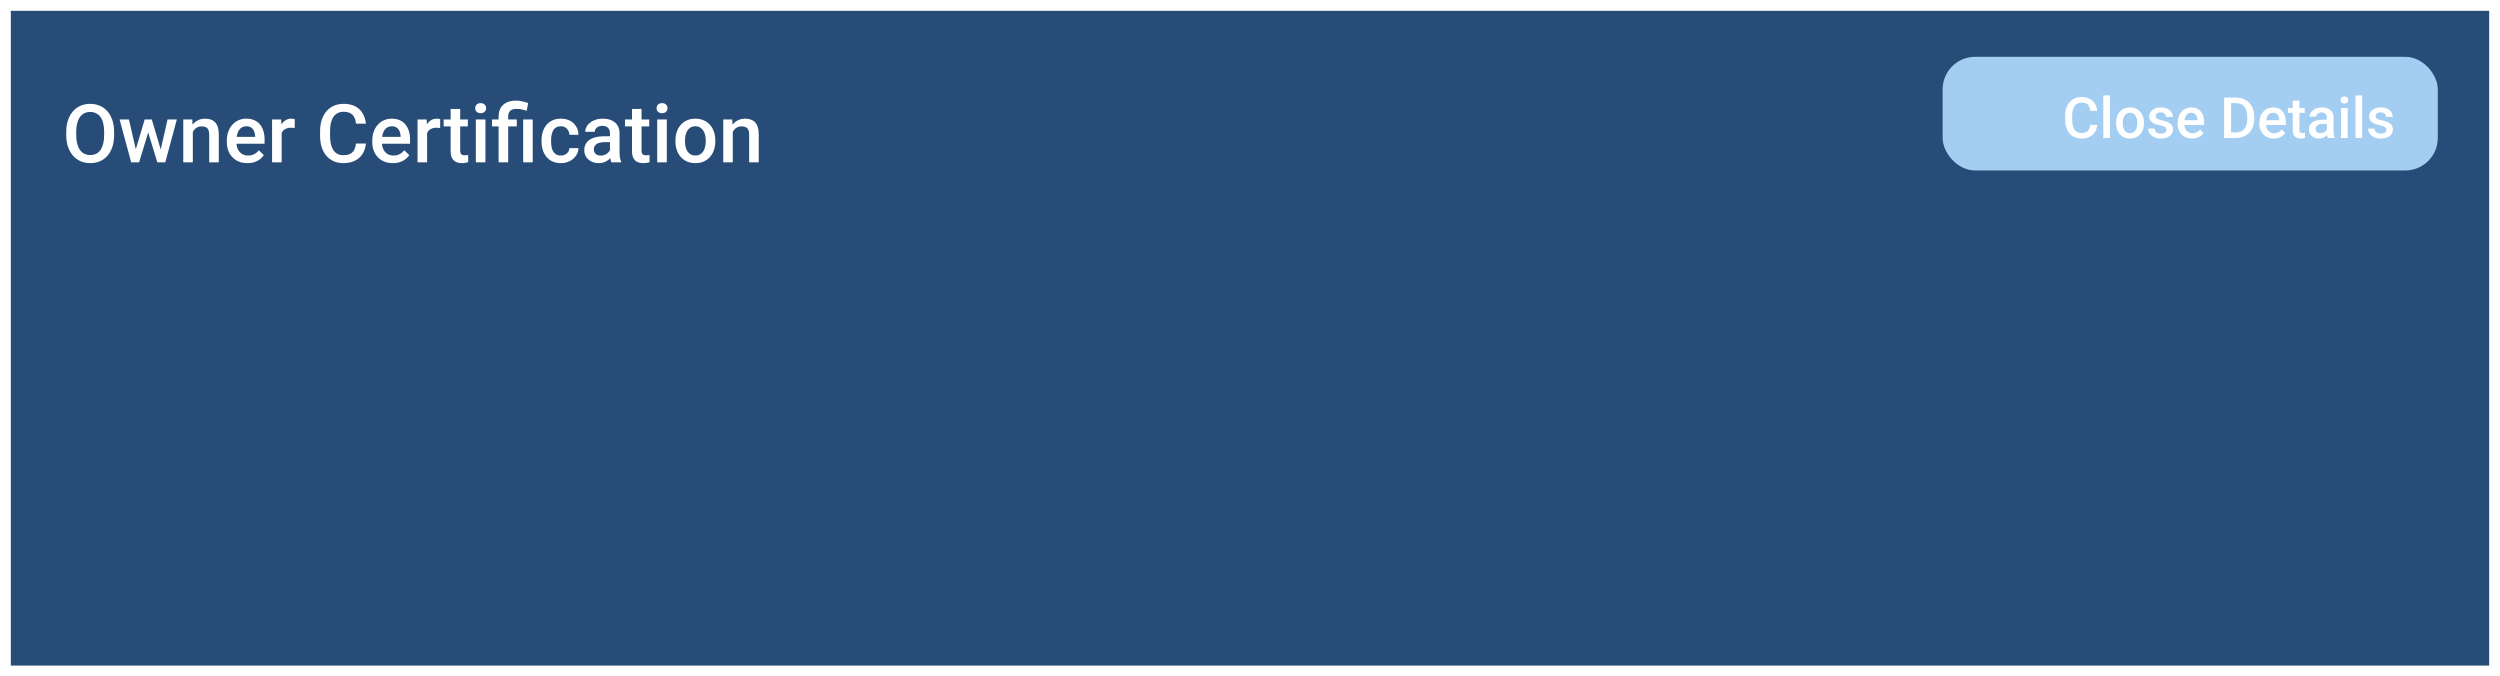 <svg width="924" height="250" viewBox="0 0 924 250" fill="none" xmlns="http://www.w3.org/2000/svg">
<g filter="url(#filter0_d_830_2986)">
<rect x="4" width="916" height="242" fill="#274C77"/>
<path d="M42.175 44.75V45.922C42.175 47.533 41.965 48.978 41.545 50.258C41.125 51.537 40.524 52.626 39.743 53.524C38.972 54.423 38.044 55.111 36.96 55.59C35.876 56.059 34.675 56.293 33.356 56.293C32.048 56.293 30.852 56.059 29.768 55.59C28.693 55.111 27.761 54.423 26.97 53.524C26.179 52.626 25.564 51.537 25.124 50.258C24.694 48.978 24.48 47.533 24.48 45.922V44.75C24.48 43.139 24.694 41.698 25.124 40.429C25.554 39.149 26.159 38.06 26.94 37.162C27.731 36.254 28.664 35.565 29.738 35.097C30.822 34.618 32.019 34.379 33.327 34.379C34.645 34.379 35.847 34.618 36.931 35.097C38.015 35.565 38.947 36.254 39.728 37.162C40.51 38.06 41.11 39.149 41.53 40.429C41.96 41.698 42.175 43.139 42.175 44.75ZM38.498 45.922V44.721C38.498 43.529 38.381 42.48 38.147 41.571C37.922 40.653 37.585 39.887 37.136 39.272C36.696 38.647 36.154 38.178 35.51 37.865C34.865 37.543 34.138 37.382 33.327 37.382C32.517 37.382 31.794 37.543 31.159 37.865C30.524 38.178 29.982 38.647 29.533 39.272C29.094 39.887 28.757 40.653 28.523 41.571C28.288 42.48 28.171 43.529 28.171 44.721V45.922C28.171 47.113 28.288 48.168 28.523 49.086C28.757 50.004 29.099 50.78 29.548 51.415C30.007 52.04 30.554 52.514 31.189 52.836C31.823 53.148 32.546 53.305 33.356 53.305C34.177 53.305 34.904 53.148 35.539 52.836C36.174 52.514 36.711 52.04 37.15 51.415C37.59 50.78 37.922 50.004 38.147 49.086C38.381 48.168 38.498 47.113 38.498 45.922ZM49.807 52.484L53.469 40.15H55.725L55.109 43.842L51.418 56H49.397L49.807 52.484ZM47.653 40.15L50.51 52.543L50.744 56H48.488L44.196 40.15H47.653ZM59.152 52.397L61.921 40.15H65.363L61.086 56H58.83L59.152 52.397ZM56.105 40.15L59.724 52.338L60.178 56H58.156L54.421 43.827L53.806 40.15H56.105ZM71.267 43.534V56H67.736V40.15H71.061L71.267 43.534ZM70.637 47.489L69.494 47.475C69.504 46.352 69.66 45.321 69.963 44.384C70.275 43.446 70.705 42.641 71.252 41.967C71.809 41.293 72.473 40.775 73.244 40.414C74.016 40.043 74.875 39.857 75.822 39.857C76.584 39.857 77.272 39.965 77.888 40.18C78.513 40.385 79.045 40.722 79.484 41.19C79.934 41.659 80.275 42.27 80.51 43.022C80.744 43.764 80.861 44.677 80.861 45.761V56H77.316V45.746C77.316 44.984 77.204 44.384 76.98 43.944C76.765 43.495 76.447 43.178 76.027 42.992C75.617 42.797 75.105 42.699 74.489 42.699C73.884 42.699 73.342 42.826 72.863 43.08C72.385 43.334 71.98 43.681 71.647 44.12C71.325 44.56 71.076 45.067 70.9 45.644C70.725 46.22 70.637 46.835 70.637 47.489ZM91.452 56.293C90.28 56.293 89.221 56.102 88.273 55.722C87.336 55.331 86.535 54.789 85.871 54.096C85.217 53.402 84.714 52.587 84.362 51.649C84.011 50.712 83.835 49.701 83.835 48.617V48.031C83.835 46.791 84.016 45.668 84.377 44.662C84.738 43.656 85.241 42.797 85.886 42.084C86.53 41.361 87.292 40.81 88.171 40.429C89.05 40.048 90.002 39.857 91.027 39.857C92.16 39.857 93.151 40.048 94.001 40.429C94.851 40.81 95.554 41.347 96.11 42.04C96.677 42.724 97.097 43.539 97.37 44.486C97.653 45.434 97.795 46.478 97.795 47.621V49.13H85.549V46.596H94.309V46.317C94.289 45.683 94.162 45.087 93.928 44.53C93.703 43.974 93.356 43.524 92.888 43.183C92.419 42.841 91.794 42.67 91.013 42.67C90.427 42.67 89.904 42.797 89.445 43.051C88.996 43.295 88.62 43.651 88.317 44.12C88.015 44.589 87.78 45.155 87.614 45.819C87.458 46.474 87.38 47.211 87.38 48.031V48.617C87.38 49.31 87.473 49.955 87.658 50.551C87.853 51.137 88.137 51.649 88.508 52.089C88.879 52.528 89.328 52.875 89.856 53.129C90.383 53.373 90.983 53.495 91.657 53.495C92.507 53.495 93.264 53.324 93.928 52.982C94.592 52.641 95.168 52.157 95.656 51.532L97.517 53.334C97.175 53.832 96.731 54.31 96.184 54.77C95.637 55.219 94.968 55.585 94.177 55.868C93.395 56.151 92.487 56.293 91.452 56.293ZM104.094 43.168V56H100.563V40.15H103.933L104.094 43.168ZM108.942 40.048L108.913 43.329C108.698 43.29 108.464 43.261 108.21 43.241C107.966 43.222 107.722 43.212 107.478 43.212C106.872 43.212 106.34 43.3 105.881 43.476C105.422 43.642 105.036 43.886 104.724 44.208C104.421 44.52 104.187 44.901 104.021 45.351C103.854 45.8 103.757 46.303 103.728 46.859L102.922 46.918C102.922 45.922 103.02 44.999 103.215 44.149C103.41 43.3 103.703 42.553 104.094 41.908C104.494 41.264 104.992 40.761 105.588 40.399C106.193 40.038 106.892 39.857 107.683 39.857C107.897 39.857 108.127 39.877 108.371 39.916C108.625 39.955 108.815 39.999 108.942 40.048ZM131.574 49.057H135.236C135.119 50.453 134.729 51.698 134.064 52.792C133.4 53.876 132.468 54.73 131.267 55.355C130.065 55.98 128.605 56.293 126.887 56.293C125.568 56.293 124.382 56.059 123.327 55.59C122.272 55.111 121.369 54.438 120.617 53.568C119.865 52.69 119.289 51.63 118.889 50.39C118.498 49.149 118.303 47.763 118.303 46.23V44.457C118.303 42.924 118.503 41.537 118.903 40.297C119.313 39.057 119.899 37.997 120.661 37.118C121.423 36.23 122.336 35.551 123.4 35.082C124.475 34.613 125.681 34.379 127.019 34.379C128.718 34.379 130.153 34.691 131.325 35.316C132.497 35.941 133.405 36.806 134.05 37.909C134.704 39.013 135.104 40.277 135.251 41.703H131.589C131.491 40.785 131.276 39.999 130.944 39.345C130.622 38.69 130.144 38.192 129.509 37.851C128.874 37.499 128.044 37.323 127.019 37.323C126.179 37.323 125.446 37.48 124.821 37.792C124.196 38.105 123.674 38.563 123.254 39.169C122.834 39.774 122.517 40.522 122.302 41.41C122.097 42.289 121.994 43.295 121.994 44.428V46.23C121.994 47.304 122.087 48.28 122.272 49.159C122.468 50.028 122.761 50.775 123.151 51.4C123.552 52.025 124.06 52.509 124.675 52.851C125.29 53.192 126.027 53.363 126.887 53.363C127.932 53.363 128.776 53.197 129.421 52.865C130.075 52.533 130.568 52.05 130.9 51.415C131.242 50.77 131.467 49.984 131.574 49.057ZM145.212 56.293C144.04 56.293 142.98 56.102 142.033 55.722C141.096 55.331 140.295 54.789 139.631 54.096C138.977 53.402 138.474 52.587 138.122 51.649C137.771 50.712 137.595 49.701 137.595 48.617V48.031C137.595 46.791 137.775 45.668 138.137 44.662C138.498 43.656 139.001 42.797 139.646 42.084C140.29 41.361 141.052 40.81 141.931 40.429C142.81 40.048 143.762 39.857 144.787 39.857C145.92 39.857 146.911 40.048 147.761 40.429C148.61 40.81 149.313 41.347 149.87 42.04C150.437 42.724 150.856 43.539 151.13 44.486C151.413 45.434 151.555 46.478 151.555 47.621V49.13H139.309V46.596H148.068V46.317C148.049 45.683 147.922 45.087 147.688 44.53C147.463 43.974 147.116 43.524 146.647 43.183C146.179 42.841 145.554 42.67 144.772 42.67C144.187 42.67 143.664 42.797 143.205 43.051C142.756 43.295 142.38 43.651 142.077 44.12C141.774 44.589 141.54 45.155 141.374 45.819C141.218 46.474 141.14 47.211 141.14 48.031V48.617C141.14 49.31 141.232 49.955 141.418 50.551C141.613 51.137 141.896 51.649 142.268 52.089C142.639 52.528 143.088 52.875 143.615 53.129C144.143 53.373 144.743 53.495 145.417 53.495C146.267 53.495 147.023 53.324 147.688 52.982C148.352 52.641 148.928 52.157 149.416 51.532L151.276 53.334C150.935 53.832 150.49 54.31 149.943 54.77C149.396 55.219 148.728 55.585 147.937 55.868C147.155 56.151 146.247 56.293 145.212 56.293ZM157.854 43.168V56H154.323V40.15H157.692L157.854 43.168ZM162.702 40.048L162.673 43.329C162.458 43.29 162.224 43.261 161.97 43.241C161.726 43.222 161.481 43.212 161.237 43.212C160.632 43.212 160.1 43.3 159.641 43.476C159.182 43.642 158.796 43.886 158.483 44.208C158.181 44.52 157.946 44.901 157.78 45.351C157.614 45.8 157.517 46.303 157.487 46.859L156.682 46.918C156.682 45.922 156.779 44.999 156.975 44.149C157.17 43.3 157.463 42.553 157.854 41.908C158.254 41.264 158.752 40.761 159.348 40.399C159.953 40.038 160.651 39.857 161.442 39.857C161.657 39.857 161.887 39.877 162.131 39.916C162.385 39.955 162.575 39.999 162.702 40.048ZM172.912 40.15V42.728H163.977V40.15H172.912ZM166.555 36.269H170.085V51.62C170.085 52.108 170.153 52.484 170.29 52.748C170.437 53.002 170.637 53.173 170.891 53.261C171.145 53.349 171.442 53.393 171.784 53.393C172.028 53.393 172.263 53.378 172.487 53.349C172.712 53.319 172.893 53.29 173.029 53.261L173.044 55.956C172.751 56.044 172.409 56.122 172.019 56.19C171.638 56.259 171.198 56.293 170.7 56.293C169.89 56.293 169.172 56.151 168.547 55.868C167.922 55.575 167.434 55.102 167.082 54.447C166.73 53.793 166.555 52.924 166.555 51.84V36.269ZM179.416 40.15V56H175.871V40.15H179.416ZM175.637 35.99C175.637 35.453 175.812 35.009 176.164 34.657C176.525 34.296 177.023 34.115 177.658 34.115C178.283 34.115 178.776 34.296 179.138 34.657C179.499 35.009 179.68 35.453 179.68 35.99C179.68 36.518 179.499 36.957 179.138 37.309C178.776 37.66 178.283 37.836 177.658 37.836C177.023 37.836 176.525 37.66 176.164 37.309C175.812 36.957 175.637 36.518 175.637 35.99ZM187.824 56H184.279V39.125C184.279 37.846 184.533 36.767 185.041 35.888C185.559 35.009 186.296 34.34 187.253 33.881C188.22 33.422 189.367 33.192 190.695 33.192C191.477 33.192 192.229 33.275 192.951 33.441C193.684 33.607 194.44 33.817 195.222 34.071L194.68 36.942C194.182 36.776 193.63 36.62 193.024 36.474C192.419 36.317 191.721 36.239 190.93 36.239C189.865 36.239 189.079 36.483 188.571 36.972C188.073 37.45 187.824 38.168 187.824 39.125V56ZM191.003 40.15V42.728H181.848V40.15H191.003ZM196.892 40.15V56H193.361V40.15H196.892ZM207.307 53.48C207.883 53.48 208.4 53.368 208.859 53.144C209.328 52.909 209.704 52.587 209.987 52.177C210.28 51.767 210.441 51.293 210.471 50.756H213.796C213.776 51.781 213.474 52.714 212.888 53.554C212.302 54.394 211.525 55.062 210.559 55.56C209.592 56.049 208.522 56.293 207.351 56.293C206.14 56.293 205.085 56.088 204.187 55.678C203.288 55.258 202.541 54.682 201.945 53.949C201.35 53.217 200.9 52.372 200.598 51.415C200.305 50.458 200.158 49.433 200.158 48.339V47.826C200.158 46.732 200.305 45.707 200.598 44.75C200.9 43.783 201.35 42.934 201.945 42.201C202.541 41.469 203.288 40.898 204.187 40.487C205.085 40.067 206.135 39.857 207.336 39.857C208.605 39.857 209.719 40.111 210.676 40.619C211.633 41.117 212.385 41.815 212.932 42.714C213.488 43.602 213.776 44.638 213.796 45.819H210.471C210.441 45.233 210.295 44.706 210.031 44.237C209.777 43.759 209.416 43.378 208.947 43.095C208.488 42.812 207.937 42.67 207.292 42.67C206.579 42.67 205.988 42.816 205.52 43.109C205.051 43.393 204.685 43.783 204.421 44.281C204.157 44.77 203.967 45.321 203.85 45.937C203.742 46.542 203.688 47.172 203.688 47.826V48.339C203.688 48.993 203.742 49.628 203.85 50.243C203.957 50.858 204.143 51.41 204.406 51.898C204.68 52.377 205.051 52.763 205.52 53.056C205.988 53.339 206.584 53.48 207.307 53.48ZM225.441 52.821V45.263C225.441 44.696 225.339 44.208 225.134 43.798C224.929 43.388 224.616 43.07 224.196 42.846C223.786 42.621 223.269 42.509 222.644 42.509C222.067 42.509 221.569 42.606 221.149 42.802C220.729 42.997 220.402 43.261 220.168 43.593C219.934 43.925 219.816 44.301 219.816 44.721H216.301C216.301 44.096 216.452 43.49 216.755 42.904C217.058 42.318 217.497 41.796 218.073 41.337C218.649 40.878 219.338 40.517 220.139 40.253C220.939 39.989 221.838 39.857 222.834 39.857C224.025 39.857 225.08 40.058 225.998 40.458C226.926 40.858 227.653 41.464 228.181 42.274C228.718 43.075 228.986 44.081 228.986 45.292V52.338C228.986 53.06 229.035 53.71 229.133 54.286C229.24 54.852 229.392 55.346 229.587 55.766V56H225.969C225.803 55.619 225.671 55.136 225.573 54.55C225.485 53.954 225.441 53.378 225.441 52.821ZM225.954 46.361L225.983 48.544H223.449C222.795 48.544 222.219 48.607 221.721 48.734C221.223 48.852 220.808 49.027 220.476 49.262C220.144 49.496 219.895 49.779 219.729 50.111C219.562 50.443 219.479 50.819 219.479 51.239C219.479 51.659 219.577 52.045 219.772 52.397C219.968 52.738 220.251 53.007 220.622 53.202C221.003 53.398 221.462 53.495 221.999 53.495C222.722 53.495 223.352 53.349 223.889 53.056C224.436 52.753 224.865 52.387 225.178 51.957C225.49 51.518 225.656 51.102 225.676 50.712L226.818 52.279C226.701 52.68 226.501 53.109 226.218 53.568C225.935 54.027 225.563 54.467 225.104 54.887C224.655 55.297 224.113 55.634 223.479 55.898C222.854 56.161 222.131 56.293 221.311 56.293C220.275 56.293 219.353 56.088 218.542 55.678C217.731 55.258 217.097 54.696 216.638 53.993C216.179 53.28 215.949 52.475 215.949 51.576C215.949 50.736 216.105 49.994 216.418 49.35C216.74 48.695 217.209 48.148 217.824 47.709C218.449 47.27 219.211 46.938 220.109 46.713C221.008 46.478 222.033 46.361 223.186 46.361H225.954ZM239.943 40.15V42.728H231.008V40.15H239.943ZM233.586 36.269H237.116V51.62C237.116 52.108 237.185 52.484 237.321 52.748C237.468 53.002 237.668 53.173 237.922 53.261C238.176 53.349 238.474 53.393 238.815 53.393C239.06 53.393 239.294 53.378 239.519 53.349C239.743 53.319 239.924 53.29 240.061 53.261L240.075 55.956C239.782 56.044 239.44 56.122 239.05 56.19C238.669 56.259 238.229 56.293 237.731 56.293C236.921 56.293 236.203 56.151 235.578 55.868C234.953 55.575 234.465 55.102 234.113 54.447C233.762 53.793 233.586 52.924 233.586 51.84V36.269ZM246.447 40.15V56H242.902V40.15H246.447ZM242.668 35.99C242.668 35.453 242.844 35.009 243.195 34.657C243.557 34.296 244.055 34.115 244.689 34.115C245.314 34.115 245.808 34.296 246.169 34.657C246.53 35.009 246.711 35.453 246.711 35.99C246.711 36.518 246.53 36.957 246.169 37.309C245.808 37.66 245.314 37.836 244.689 37.836C244.055 37.836 243.557 37.66 243.195 37.309C242.844 36.957 242.668 36.518 242.668 35.99ZM249.641 48.251V47.914C249.641 46.772 249.807 45.712 250.139 44.735C250.471 43.749 250.949 42.895 251.574 42.172C252.209 41.44 252.98 40.873 253.889 40.473C254.807 40.062 255.842 39.857 256.994 39.857C258.156 39.857 259.191 40.062 260.1 40.473C261.018 40.873 261.794 41.44 262.429 42.172C263.063 42.895 263.547 43.749 263.879 44.735C264.211 45.712 264.377 46.772 264.377 47.914V48.251C264.377 49.394 264.211 50.453 263.879 51.43C263.547 52.406 263.063 53.261 262.429 53.993C261.794 54.716 261.022 55.282 260.114 55.692C259.206 56.093 258.176 56.293 257.023 56.293C255.861 56.293 254.821 56.093 253.903 55.692C252.995 55.282 252.224 54.716 251.589 53.993C250.954 53.261 250.471 52.406 250.139 51.43C249.807 50.453 249.641 49.394 249.641 48.251ZM253.171 47.914V48.251C253.171 48.964 253.244 49.638 253.391 50.273C253.537 50.907 253.767 51.464 254.079 51.942C254.392 52.421 254.792 52.797 255.28 53.07C255.769 53.344 256.35 53.48 257.023 53.48C257.678 53.48 258.244 53.344 258.723 53.07C259.211 52.797 259.611 52.421 259.924 51.942C260.236 51.464 260.466 50.907 260.612 50.273C260.769 49.638 260.847 48.964 260.847 48.251V47.914C260.847 47.211 260.769 46.547 260.612 45.922C260.466 45.287 260.231 44.726 259.909 44.237C259.597 43.749 259.196 43.368 258.708 43.095C258.229 42.812 257.658 42.67 256.994 42.67C256.33 42.67 255.754 42.812 255.266 43.095C254.787 43.368 254.392 43.749 254.079 44.237C253.767 44.726 253.537 45.287 253.391 45.922C253.244 46.547 253.171 47.211 253.171 47.914ZM270.837 43.534V56H267.307V40.15H270.632L270.837 43.534ZM270.207 47.489L269.064 47.475C269.074 46.352 269.23 45.321 269.533 44.384C269.846 43.446 270.275 42.641 270.822 41.967C271.379 41.293 272.043 40.775 272.814 40.414C273.586 40.043 274.445 39.857 275.393 39.857C276.154 39.857 276.843 39.965 277.458 40.18C278.083 40.385 278.615 40.722 279.055 41.19C279.504 41.659 279.846 42.27 280.08 43.022C280.314 43.764 280.432 44.677 280.432 45.761V56H276.887V45.746C276.887 44.984 276.774 44.384 276.55 43.944C276.335 43.495 276.018 43.178 275.598 42.992C275.188 42.797 274.675 42.699 274.06 42.699C273.454 42.699 272.912 42.826 272.434 43.08C271.955 43.334 271.55 43.681 271.218 44.12C270.896 44.56 270.646 45.067 270.471 45.644C270.295 46.22 270.207 46.835 270.207 47.489Z" fill="white"/>
<rect x="718" y="17" width="183" height="42" rx="12" fill="#A3CEF1"/>
<path d="M772.565 42.14H775.129C775.047 43.117 774.773 43.989 774.309 44.754C773.844 45.513 773.191 46.111 772.35 46.549C771.509 46.986 770.487 47.205 769.284 47.205C768.361 47.205 767.531 47.041 766.792 46.713C766.054 46.378 765.422 45.906 764.896 45.298C764.369 44.683 763.966 43.941 763.686 43.073C763.412 42.205 763.275 41.234 763.275 40.161V38.92C763.275 37.847 763.416 36.876 763.696 36.008C763.983 35.14 764.393 34.398 764.926 33.783C765.459 33.161 766.099 32.685 766.844 32.357C767.596 32.029 768.44 31.865 769.376 31.865C770.566 31.865 771.571 32.084 772.391 32.522C773.211 32.959 773.847 33.564 774.298 34.336C774.756 35.109 775.037 35.994 775.139 36.992H772.576C772.507 36.35 772.357 35.799 772.125 35.341C771.899 34.883 771.564 34.535 771.12 34.295C770.675 34.049 770.094 33.926 769.376 33.926C768.789 33.926 768.276 34.036 767.838 34.254C767.401 34.473 767.035 34.794 766.741 35.218C766.447 35.642 766.225 36.165 766.075 36.787C765.931 37.402 765.859 38.106 765.859 38.899V40.161C765.859 40.913 765.924 41.596 766.054 42.211C766.191 42.82 766.396 43.343 766.669 43.78C766.95 44.218 767.305 44.556 767.736 44.795C768.167 45.035 768.683 45.154 769.284 45.154C770.016 45.154 770.607 45.038 771.058 44.806C771.516 44.573 771.861 44.235 772.094 43.791C772.333 43.339 772.49 42.789 772.565 42.14ZM779.866 31.25V47H777.385V31.25H779.866ZM782.102 41.576V41.34C782.102 40.54 782.218 39.798 782.45 39.115C782.683 38.424 783.018 37.826 783.455 37.32C783.899 36.808 784.439 36.411 785.075 36.131C785.718 35.844 786.442 35.7 787.249 35.7C788.062 35.7 788.787 35.844 789.423 36.131C790.065 36.411 790.609 36.808 791.053 37.32C791.498 37.826 791.836 38.424 792.068 39.115C792.301 39.798 792.417 40.54 792.417 41.34V41.576C792.417 42.376 792.301 43.117 792.068 43.801C791.836 44.484 791.498 45.083 791.053 45.595C790.609 46.101 790.069 46.498 789.433 46.785C788.797 47.065 788.076 47.205 787.27 47.205C786.456 47.205 785.728 47.065 785.085 46.785C784.45 46.498 783.91 46.101 783.465 45.595C783.021 45.083 782.683 44.484 782.45 43.801C782.218 43.117 782.102 42.376 782.102 41.576ZM784.573 41.34V41.576C784.573 42.075 784.624 42.546 784.727 42.991C784.829 43.435 784.99 43.825 785.208 44.16C785.427 44.495 785.708 44.758 786.049 44.949C786.391 45.141 786.798 45.236 787.27 45.236C787.728 45.236 788.124 45.141 788.459 44.949C788.801 44.758 789.081 44.495 789.3 44.16C789.519 43.825 789.679 43.435 789.782 42.991C789.891 42.546 789.946 42.075 789.946 41.576V41.34C789.946 40.848 789.891 40.383 789.782 39.945C789.679 39.501 789.515 39.108 789.29 38.766C789.071 38.424 788.791 38.158 788.449 37.966C788.114 37.768 787.714 37.669 787.249 37.669C786.784 37.669 786.381 37.768 786.039 37.966C785.704 38.158 785.427 38.424 785.208 38.766C784.99 39.108 784.829 39.501 784.727 39.945C784.624 40.383 784.573 40.848 784.573 41.34ZM800.712 43.996C800.712 43.749 800.651 43.527 800.528 43.329C800.405 43.124 800.169 42.94 799.82 42.775C799.479 42.611 798.973 42.461 798.303 42.324C797.715 42.194 797.175 42.041 796.683 41.863C796.197 41.678 795.78 41.456 795.432 41.196C795.083 40.937 794.813 40.629 794.622 40.273C794.43 39.918 794.334 39.508 794.334 39.043C794.334 38.592 794.434 38.165 794.632 37.761C794.83 37.358 795.114 37.002 795.483 36.695C795.852 36.387 796.3 36.145 796.826 35.967C797.359 35.789 797.954 35.7 798.61 35.7C799.54 35.7 800.336 35.857 801 36.172C801.669 36.48 802.182 36.9 802.538 37.433C802.893 37.959 803.071 38.554 803.071 39.217H800.6C800.6 38.923 800.524 38.65 800.374 38.397C800.23 38.137 800.012 37.929 799.718 37.772C799.424 37.607 799.055 37.525 798.61 37.525C798.187 37.525 797.834 37.594 797.554 37.73C797.281 37.86 797.076 38.031 796.939 38.243C796.809 38.455 796.744 38.688 796.744 38.94C796.744 39.125 796.778 39.292 796.847 39.443C796.922 39.586 797.045 39.72 797.216 39.843C797.387 39.959 797.619 40.068 797.913 40.171C798.214 40.273 798.59 40.373 799.041 40.468C799.889 40.646 800.617 40.875 801.225 41.155C801.84 41.429 802.312 41.784 802.64 42.222C802.968 42.652 803.132 43.199 803.132 43.862C803.132 44.355 803.026 44.806 802.814 45.216C802.609 45.619 802.309 45.971 801.912 46.272C801.516 46.566 801.041 46.795 800.487 46.959C799.94 47.123 799.325 47.205 798.641 47.205C797.636 47.205 796.785 47.027 796.088 46.672C795.391 46.31 794.861 45.848 794.499 45.288C794.143 44.72 793.965 44.132 793.965 43.524H796.354C796.382 43.982 796.508 44.348 796.734 44.621C796.966 44.888 797.253 45.083 797.595 45.206C797.944 45.322 798.303 45.38 798.672 45.38C799.116 45.38 799.489 45.322 799.79 45.206C800.09 45.083 800.319 44.919 800.477 44.713C800.634 44.502 800.712 44.262 800.712 43.996ZM810.187 47.205C809.367 47.205 808.625 47.072 807.962 46.805C807.306 46.532 806.745 46.152 806.28 45.667C805.822 45.182 805.47 44.611 805.224 43.955C804.978 43.298 804.855 42.591 804.855 41.832V41.422C804.855 40.554 804.981 39.768 805.234 39.063C805.487 38.359 805.839 37.758 806.291 37.259C806.742 36.753 807.275 36.367 807.89 36.1C808.505 35.834 809.172 35.7 809.89 35.7C810.683 35.7 811.376 35.834 811.971 36.1C812.566 36.367 813.058 36.743 813.448 37.228C813.844 37.706 814.138 38.277 814.33 38.94C814.528 39.603 814.627 40.335 814.627 41.135V42.191H806.055V40.417H812.187V40.222C812.173 39.778 812.084 39.361 811.92 38.971C811.763 38.581 811.52 38.267 811.192 38.028C810.864 37.789 810.426 37.669 809.879 37.669C809.469 37.669 809.104 37.758 808.782 37.935C808.468 38.106 808.205 38.356 807.993 38.684C807.781 39.012 807.617 39.409 807.5 39.873C807.391 40.331 807.336 40.848 807.336 41.422V41.832C807.336 42.317 807.401 42.769 807.531 43.185C807.668 43.596 807.866 43.955 808.126 44.262C808.386 44.57 808.7 44.812 809.069 44.99C809.438 45.161 809.859 45.247 810.331 45.247C810.925 45.247 811.455 45.127 811.92 44.888C812.385 44.648 812.788 44.31 813.13 43.873L814.432 45.134C814.193 45.482 813.882 45.817 813.499 46.139C813.116 46.453 812.648 46.709 812.094 46.908C811.547 47.106 810.912 47.205 810.187 47.205ZM826.368 47H823.179L823.199 44.959H826.368C827.291 44.959 828.063 44.758 828.685 44.355C829.314 43.951 829.786 43.373 830.1 42.622C830.421 41.87 830.582 40.974 830.582 39.935V39.125C830.582 38.318 830.49 37.604 830.305 36.982C830.127 36.36 829.861 35.837 829.505 35.413C829.157 34.989 828.726 34.668 828.213 34.449C827.708 34.23 827.123 34.121 826.46 34.121H823.117V32.07H826.46C827.451 32.07 828.357 32.238 829.177 32.573C829.998 32.901 830.705 33.376 831.3 33.998C831.901 34.62 832.363 35.365 832.684 36.233C833.005 37.102 833.166 38.072 833.166 39.145V39.935C833.166 41.008 833.005 41.979 832.684 42.847C832.363 43.715 831.901 44.46 831.3 45.083C830.698 45.698 829.98 46.173 829.146 46.508C828.319 46.836 827.393 47 826.368 47ZM824.604 32.07V47H822.03V32.07H824.604ZM840.395 47.205C839.575 47.205 838.833 47.072 838.17 46.805C837.514 46.532 836.953 46.152 836.488 45.667C836.03 45.182 835.678 44.611 835.432 43.955C835.186 43.298 835.063 42.591 835.063 41.832V41.422C835.063 40.554 835.189 39.768 835.442 39.063C835.695 38.359 836.047 37.758 836.499 37.259C836.95 36.753 837.483 36.367 838.098 36.1C838.713 35.834 839.38 35.7 840.098 35.7C840.891 35.7 841.584 35.834 842.179 36.1C842.774 36.367 843.266 36.743 843.656 37.228C844.052 37.706 844.346 38.277 844.538 38.94C844.736 39.603 844.835 40.335 844.835 41.135V42.191H836.263V40.417H842.395V40.222C842.381 39.778 842.292 39.361 842.128 38.971C841.971 38.581 841.728 38.267 841.4 38.028C841.072 37.789 840.634 37.669 840.087 37.669C839.677 37.669 839.312 37.758 838.99 37.935C838.676 38.106 838.413 38.356 838.201 38.684C837.989 39.012 837.825 39.409 837.708 39.873C837.599 40.331 837.544 40.848 837.544 41.422V41.832C837.544 42.317 837.609 42.769 837.739 43.185C837.876 43.596 838.074 43.955 838.334 44.262C838.594 44.57 838.908 44.812 839.277 44.99C839.646 45.161 840.067 45.247 840.539 45.247C841.133 45.247 841.663 45.127 842.128 44.888C842.593 44.648 842.996 44.31 843.338 43.873L844.64 45.134C844.401 45.482 844.09 45.817 843.707 46.139C843.324 46.453 842.856 46.709 842.302 46.908C841.755 47.106 841.12 47.205 840.395 47.205ZM851.849 35.905V37.71H845.594V35.905H851.849ZM847.398 33.188H849.87V43.934C849.87 44.276 849.917 44.539 850.013 44.724C850.116 44.901 850.256 45.021 850.434 45.083C850.611 45.144 850.82 45.175 851.059 45.175C851.23 45.175 851.394 45.165 851.551 45.144C851.708 45.123 851.835 45.103 851.931 45.083L851.941 46.969C851.736 47.031 851.497 47.085 851.223 47.133C850.957 47.181 850.649 47.205 850.3 47.205C849.733 47.205 849.23 47.106 848.793 46.908C848.355 46.703 848.014 46.371 847.768 45.913C847.521 45.455 847.398 44.847 847.398 44.088V33.188ZM860.011 44.775V39.484C860.011 39.087 859.939 38.746 859.795 38.459C859.652 38.171 859.433 37.949 859.139 37.792C858.852 37.635 858.49 37.556 858.052 37.556C857.649 37.556 857.3 37.624 857.006 37.761C856.712 37.898 856.483 38.083 856.319 38.315C856.155 38.547 856.073 38.81 856.073 39.105H853.612C853.612 38.667 853.718 38.243 853.93 37.833C854.142 37.423 854.45 37.057 854.853 36.736C855.256 36.415 855.738 36.162 856.299 35.977C856.859 35.792 857.488 35.7 858.186 35.7C859.02 35.7 859.758 35.84 860.4 36.121C861.05 36.401 861.559 36.825 861.928 37.392C862.304 37.953 862.492 38.657 862.492 39.504V44.437C862.492 44.942 862.526 45.397 862.595 45.8C862.67 46.197 862.776 46.542 862.913 46.836V47H860.38C860.264 46.733 860.171 46.395 860.103 45.985C860.042 45.568 860.011 45.165 860.011 44.775ZM860.37 40.253L860.39 41.781H858.616C858.158 41.781 857.755 41.825 857.406 41.914C857.058 41.996 856.767 42.119 856.535 42.283C856.302 42.447 856.128 42.645 856.012 42.878C855.896 43.11 855.837 43.373 855.837 43.667C855.837 43.961 855.906 44.231 856.042 44.477C856.179 44.717 856.377 44.905 856.637 45.041C856.904 45.178 857.225 45.247 857.601 45.247C858.107 45.247 858.548 45.144 858.924 44.939C859.307 44.727 859.607 44.471 859.826 44.17C860.045 43.862 860.161 43.572 860.175 43.298L860.975 44.395C860.893 44.676 860.752 44.977 860.554 45.298C860.356 45.619 860.096 45.927 859.775 46.221C859.46 46.508 859.081 46.744 858.637 46.928C858.199 47.113 857.693 47.205 857.119 47.205C856.395 47.205 855.749 47.062 855.181 46.774C854.614 46.48 854.169 46.087 853.848 45.595C853.527 45.096 853.366 44.532 853.366 43.903C853.366 43.315 853.476 42.796 853.694 42.345C853.92 41.887 854.248 41.504 854.679 41.196C855.116 40.889 855.649 40.656 856.278 40.499C856.907 40.335 857.625 40.253 858.432 40.253H860.37ZM867.722 35.905V47H865.24V35.905H867.722ZM865.076 32.993C865.076 32.617 865.199 32.306 865.445 32.06C865.698 31.807 866.047 31.681 866.491 31.681C866.929 31.681 867.274 31.807 867.527 32.06C867.78 32.306 867.906 32.617 867.906 32.993C867.906 33.362 867.78 33.67 867.527 33.916C867.274 34.162 866.929 34.285 866.491 34.285C866.047 34.285 865.698 34.162 865.445 33.916C865.199 33.67 865.076 33.362 865.076 32.993ZM873.074 31.25V47H870.593V31.25H873.074ZM882.005 43.996C882.005 43.749 881.944 43.527 881.821 43.329C881.698 43.124 881.462 42.94 881.113 42.775C880.771 42.611 880.266 42.461 879.596 42.324C879.008 42.194 878.468 42.041 877.976 41.863C877.49 41.678 877.073 41.456 876.725 41.196C876.376 40.937 876.106 40.629 875.915 40.273C875.723 39.918 875.627 39.508 875.627 39.043C875.627 38.592 875.727 38.165 875.925 37.761C876.123 37.358 876.407 37.002 876.776 36.695C877.145 36.387 877.593 36.145 878.119 35.967C878.652 35.789 879.247 35.7 879.903 35.7C880.833 35.7 881.629 35.857 882.292 36.172C882.962 36.48 883.475 36.9 883.831 37.433C884.186 37.959 884.364 38.554 884.364 39.217H881.893C881.893 38.923 881.817 38.65 881.667 38.397C881.523 38.137 881.305 37.929 881.011 37.772C880.717 37.607 880.348 37.525 879.903 37.525C879.479 37.525 879.127 37.594 878.847 37.73C878.574 37.86 878.369 38.031 878.232 38.243C878.102 38.455 878.037 38.688 878.037 38.94C878.037 39.125 878.071 39.292 878.14 39.443C878.215 39.586 878.338 39.72 878.509 39.843C878.68 39.959 878.912 40.068 879.206 40.171C879.507 40.273 879.883 40.373 880.334 40.468C881.182 40.646 881.91 40.875 882.518 41.155C883.133 41.429 883.605 41.784 883.933 42.222C884.261 42.652 884.425 43.199 884.425 43.862C884.425 44.355 884.319 44.806 884.107 45.216C883.902 45.619 883.602 45.971 883.205 46.272C882.809 46.566 882.333 46.795 881.78 46.959C881.233 47.123 880.618 47.205 879.934 47.205C878.929 47.205 878.078 47.027 877.381 46.672C876.684 46.31 876.154 45.848 875.792 45.288C875.436 44.72 875.258 44.132 875.258 43.524H877.647C877.675 43.982 877.801 44.348 878.027 44.621C878.259 44.888 878.546 45.083 878.888 45.206C879.237 45.322 879.596 45.38 879.965 45.38C880.409 45.38 880.782 45.322 881.083 45.206C881.383 45.083 881.612 44.919 881.77 44.713C881.927 44.502 882.005 44.262 882.005 43.996Z" fill="white"/>
</g>
<defs>
<filter id="filter0_d_830_2986" x="0" y="0" width="924" height="250" filterUnits="userSpaceOnUse" color-interpolation-filters="sRGB">
<feFlood flood-opacity="0" result="BackgroundImageFix"/>
<feColorMatrix in="SourceAlpha" type="matrix" values="0 0 0 0 0 0 0 0 0 0 0 0 0 0 0 0 0 0 127 0" result="hardAlpha"/>
<feOffset dy="4"/>
<feGaussianBlur stdDeviation="2"/>
<feComposite in2="hardAlpha" operator="out"/>
<feColorMatrix type="matrix" values="0 0 0 0 0 0 0 0 0 0 0 0 0 0 0 0 0 0 0.25 0"/>
<feBlend mode="normal" in2="BackgroundImageFix" result="effect1_dropShadow_830_2986"/>
<feBlend mode="normal" in="SourceGraphic" in2="effect1_dropShadow_830_2986" result="shape"/>
</filter>
</defs>
</svg>
